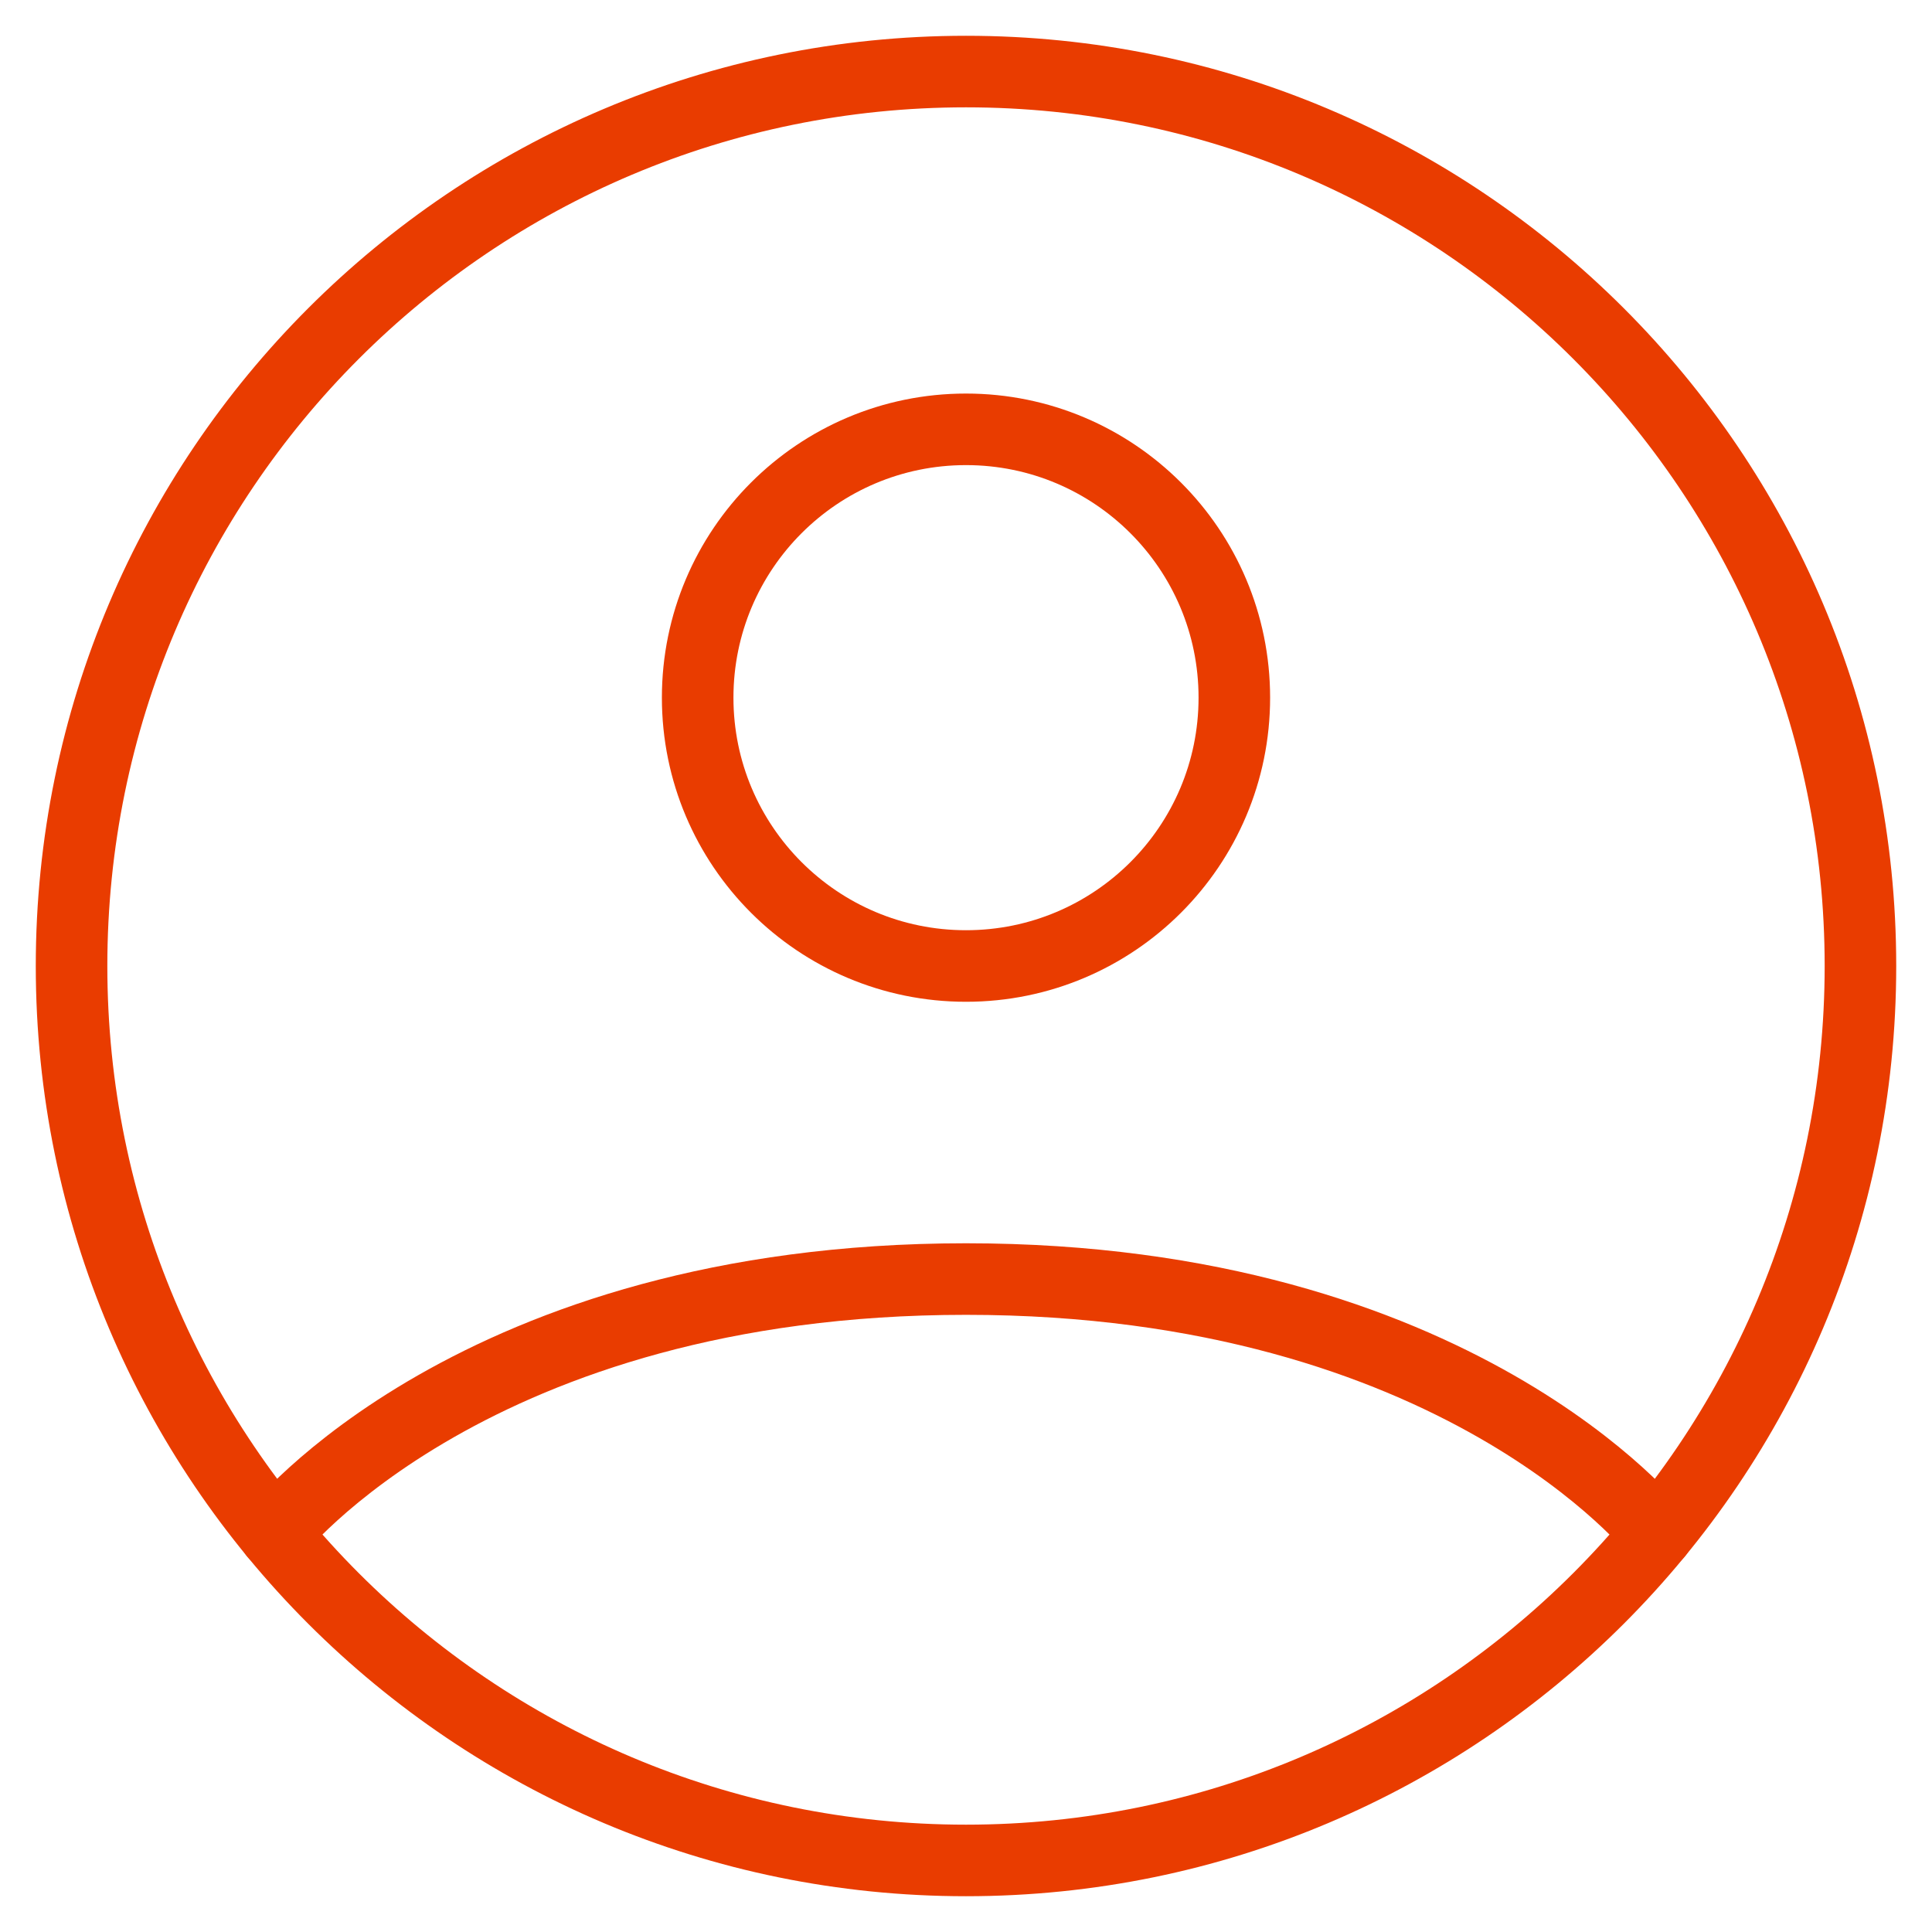 <svg width="27" height="27" viewBox="0 0 27 27" fill="none" xmlns="http://www.w3.org/2000/svg">
<path d="M13.5 1C6.596 1 1 6.596 1 13.5C1 20.404 6.596 26 13.5 26C20.404 26 26 20.404 26 13.5C26 6.596 20.404 1 13.5 1Z" stroke="#E93C00" stroke-linecap="round" stroke-linejoin="round"/>
<path d="M3.838 21.432C3.838 21.432 6.625 17.875 13.5 17.875C20.375 17.875 23.161 21.432 23.161 21.432" stroke="#E93C00" stroke-linecap="round" stroke-linejoin="round"/>
<path d="M13.5 13.5C15.571 13.5 17.25 11.821 17.25 9.75C17.25 7.679 15.571 6 13.5 6C11.429 6 9.75 7.679 9.75 9.75C9.75 11.821 11.429 13.5 13.5 13.5Z" stroke="#E93C00" stroke-linecap="round" stroke-linejoin="round"/>
</svg>
